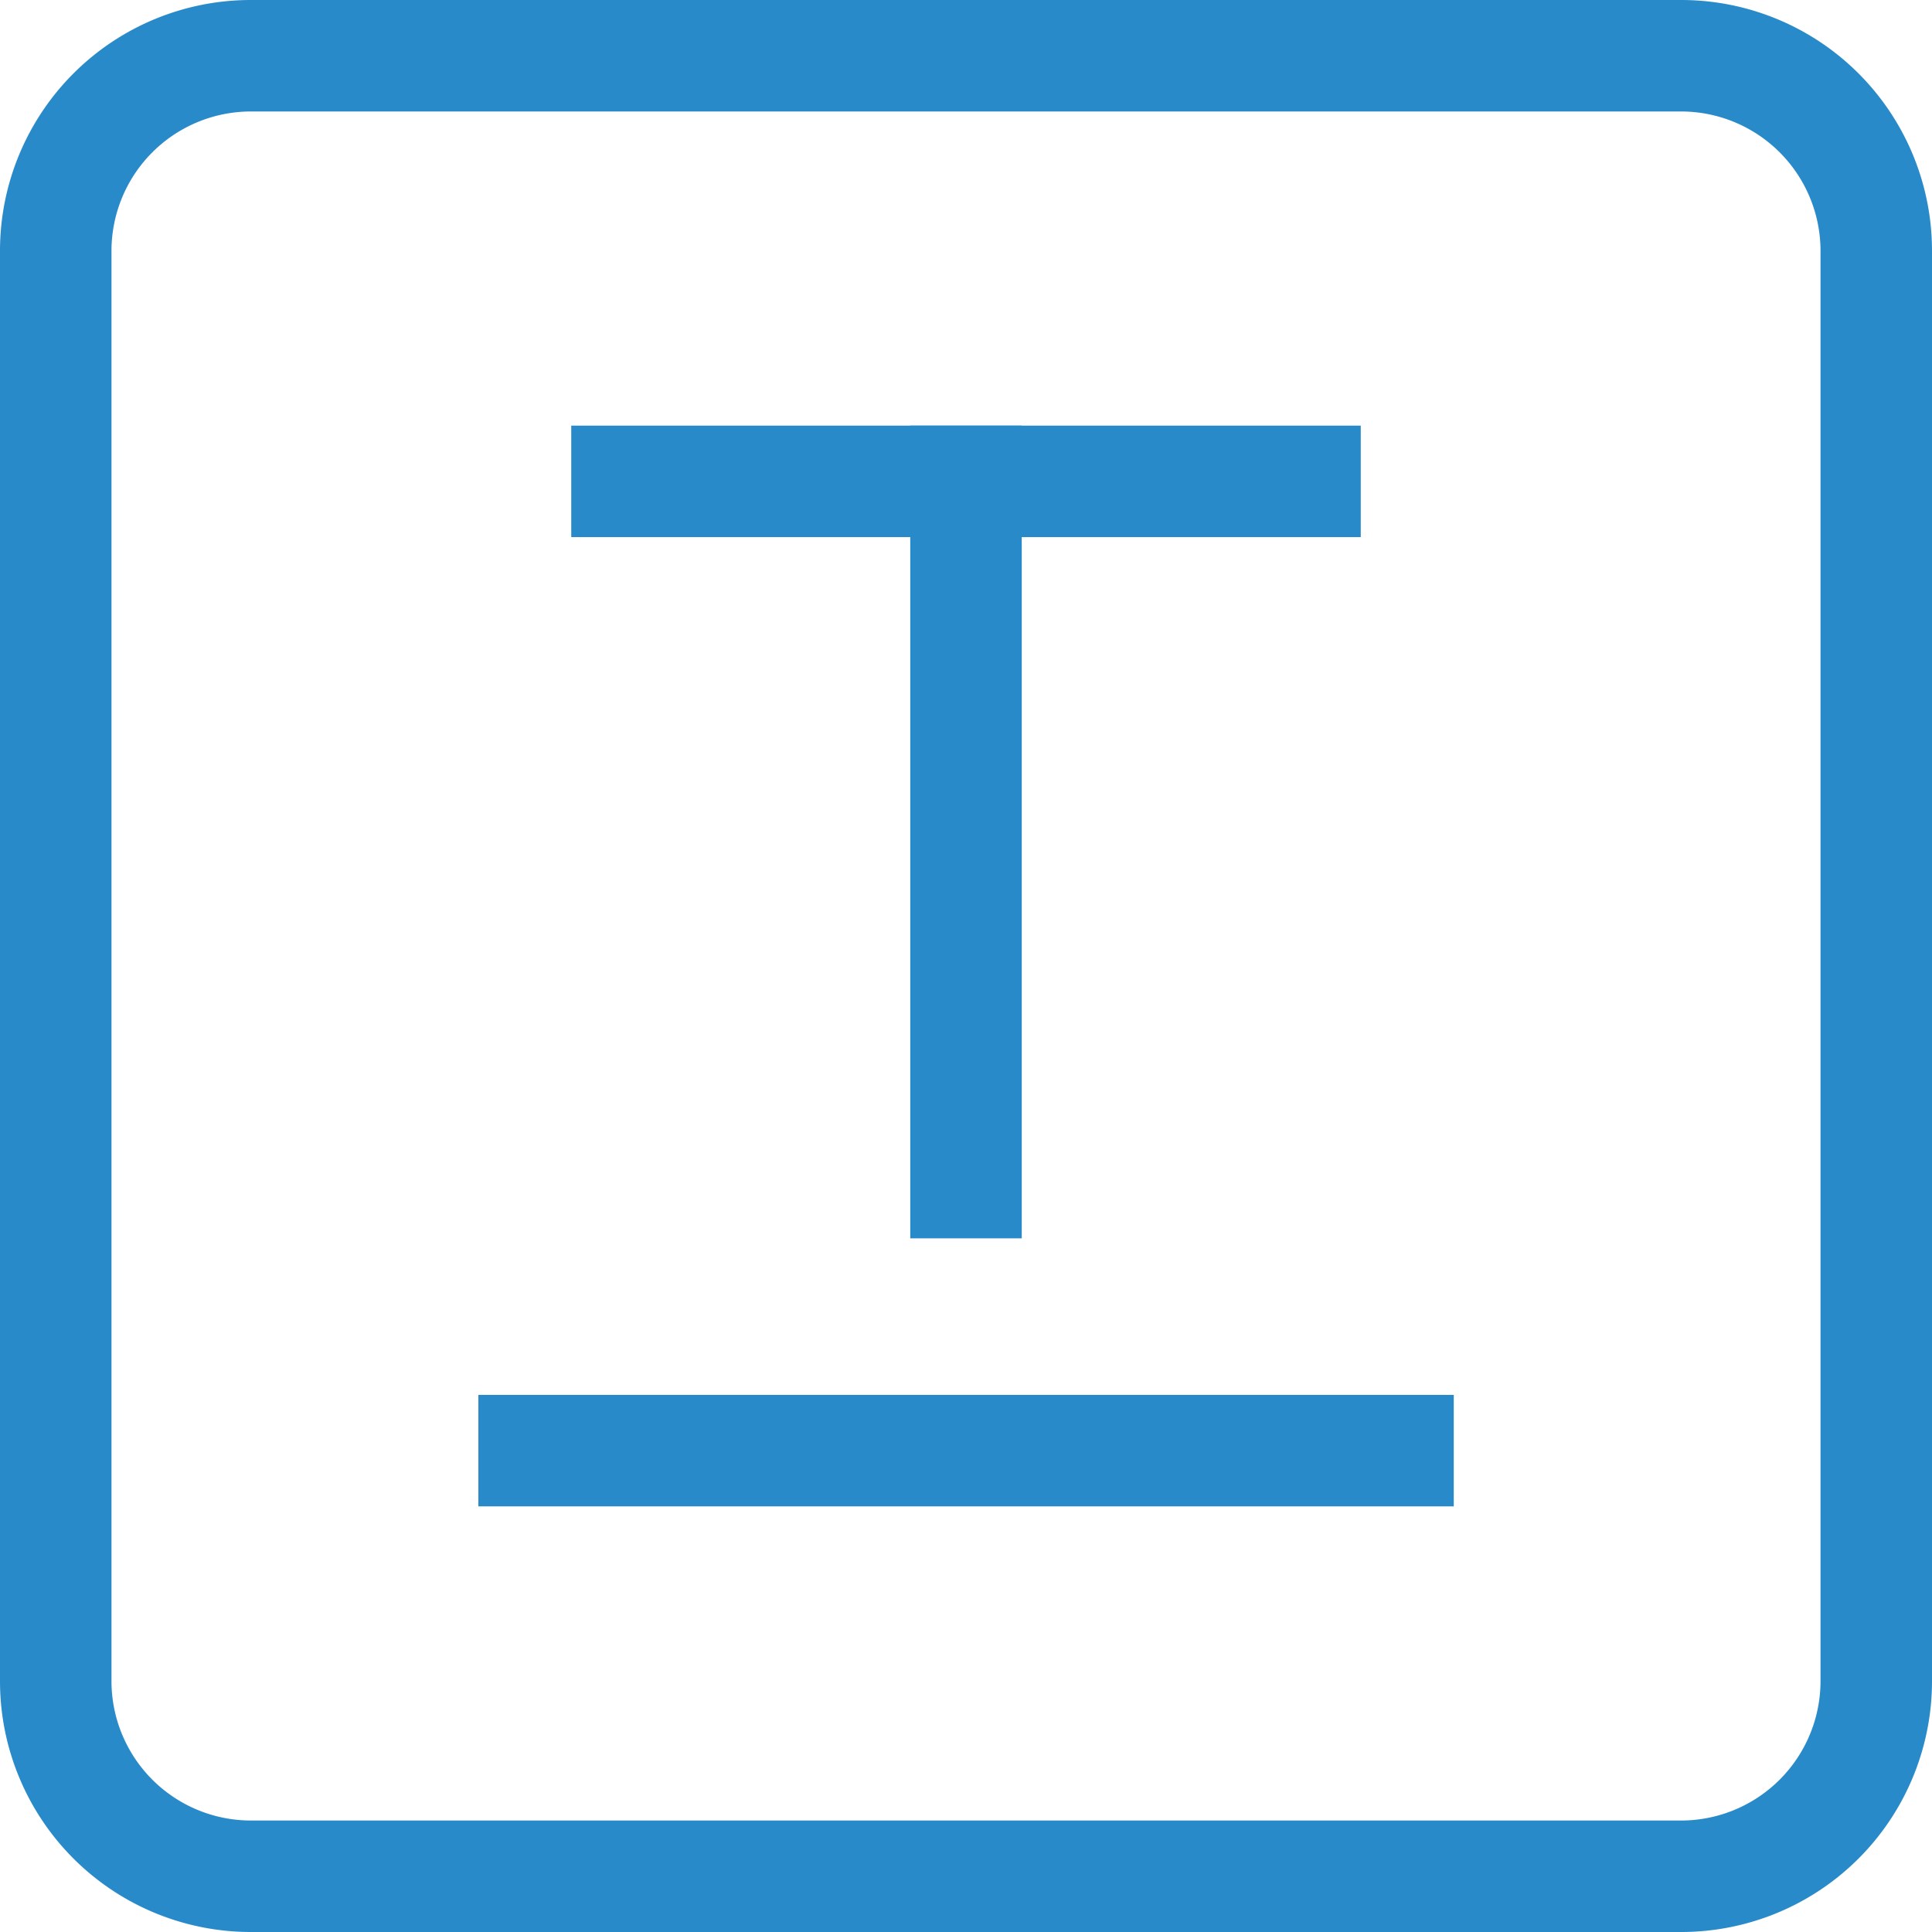 <?xml version="1.0" encoding="UTF-8"?>
<svg xmlns="http://www.w3.org/2000/svg" width="44.765" height="44.765" viewBox="0 0 44.765 44.765">
  <g id="单行文本" transform="translate(-96 -96)">
    <path id="路径_1502" d="M134.954,98.583a3.232,3.232,0,0,1,3.228,3.228v33.143a3.232,3.232,0,0,1-3.228,3.228H101.811a3.232,3.232,0,0,1-3.228-3.228V101.811a3.232,3.232,0,0,1,3.228-3.228h33.143m0-2.583H101.811A5.811,5.811,0,0,0,96,101.811v33.143a5.811,5.811,0,0,0,5.811,5.811h33.143a5.811,5.811,0,0,0,5.811-5.811V101.811A5.811,5.811,0,0,0,134.954,96Z" fill="#298aca"></path>
    <path id="路径_1503" d="M302,301.758h22.6v2.583H302Zm2.152-22.458h18.293v2.583H304.152Z" transform="translate(-194.916 -173.438)" fill="#298aca"></path>
    <path id="路径_1504" d="M488,279.3h2.583v18.831H488Z" transform="translate(-370.909 -173.438)" fill="#298aca"></path>
  </g>
</svg>
